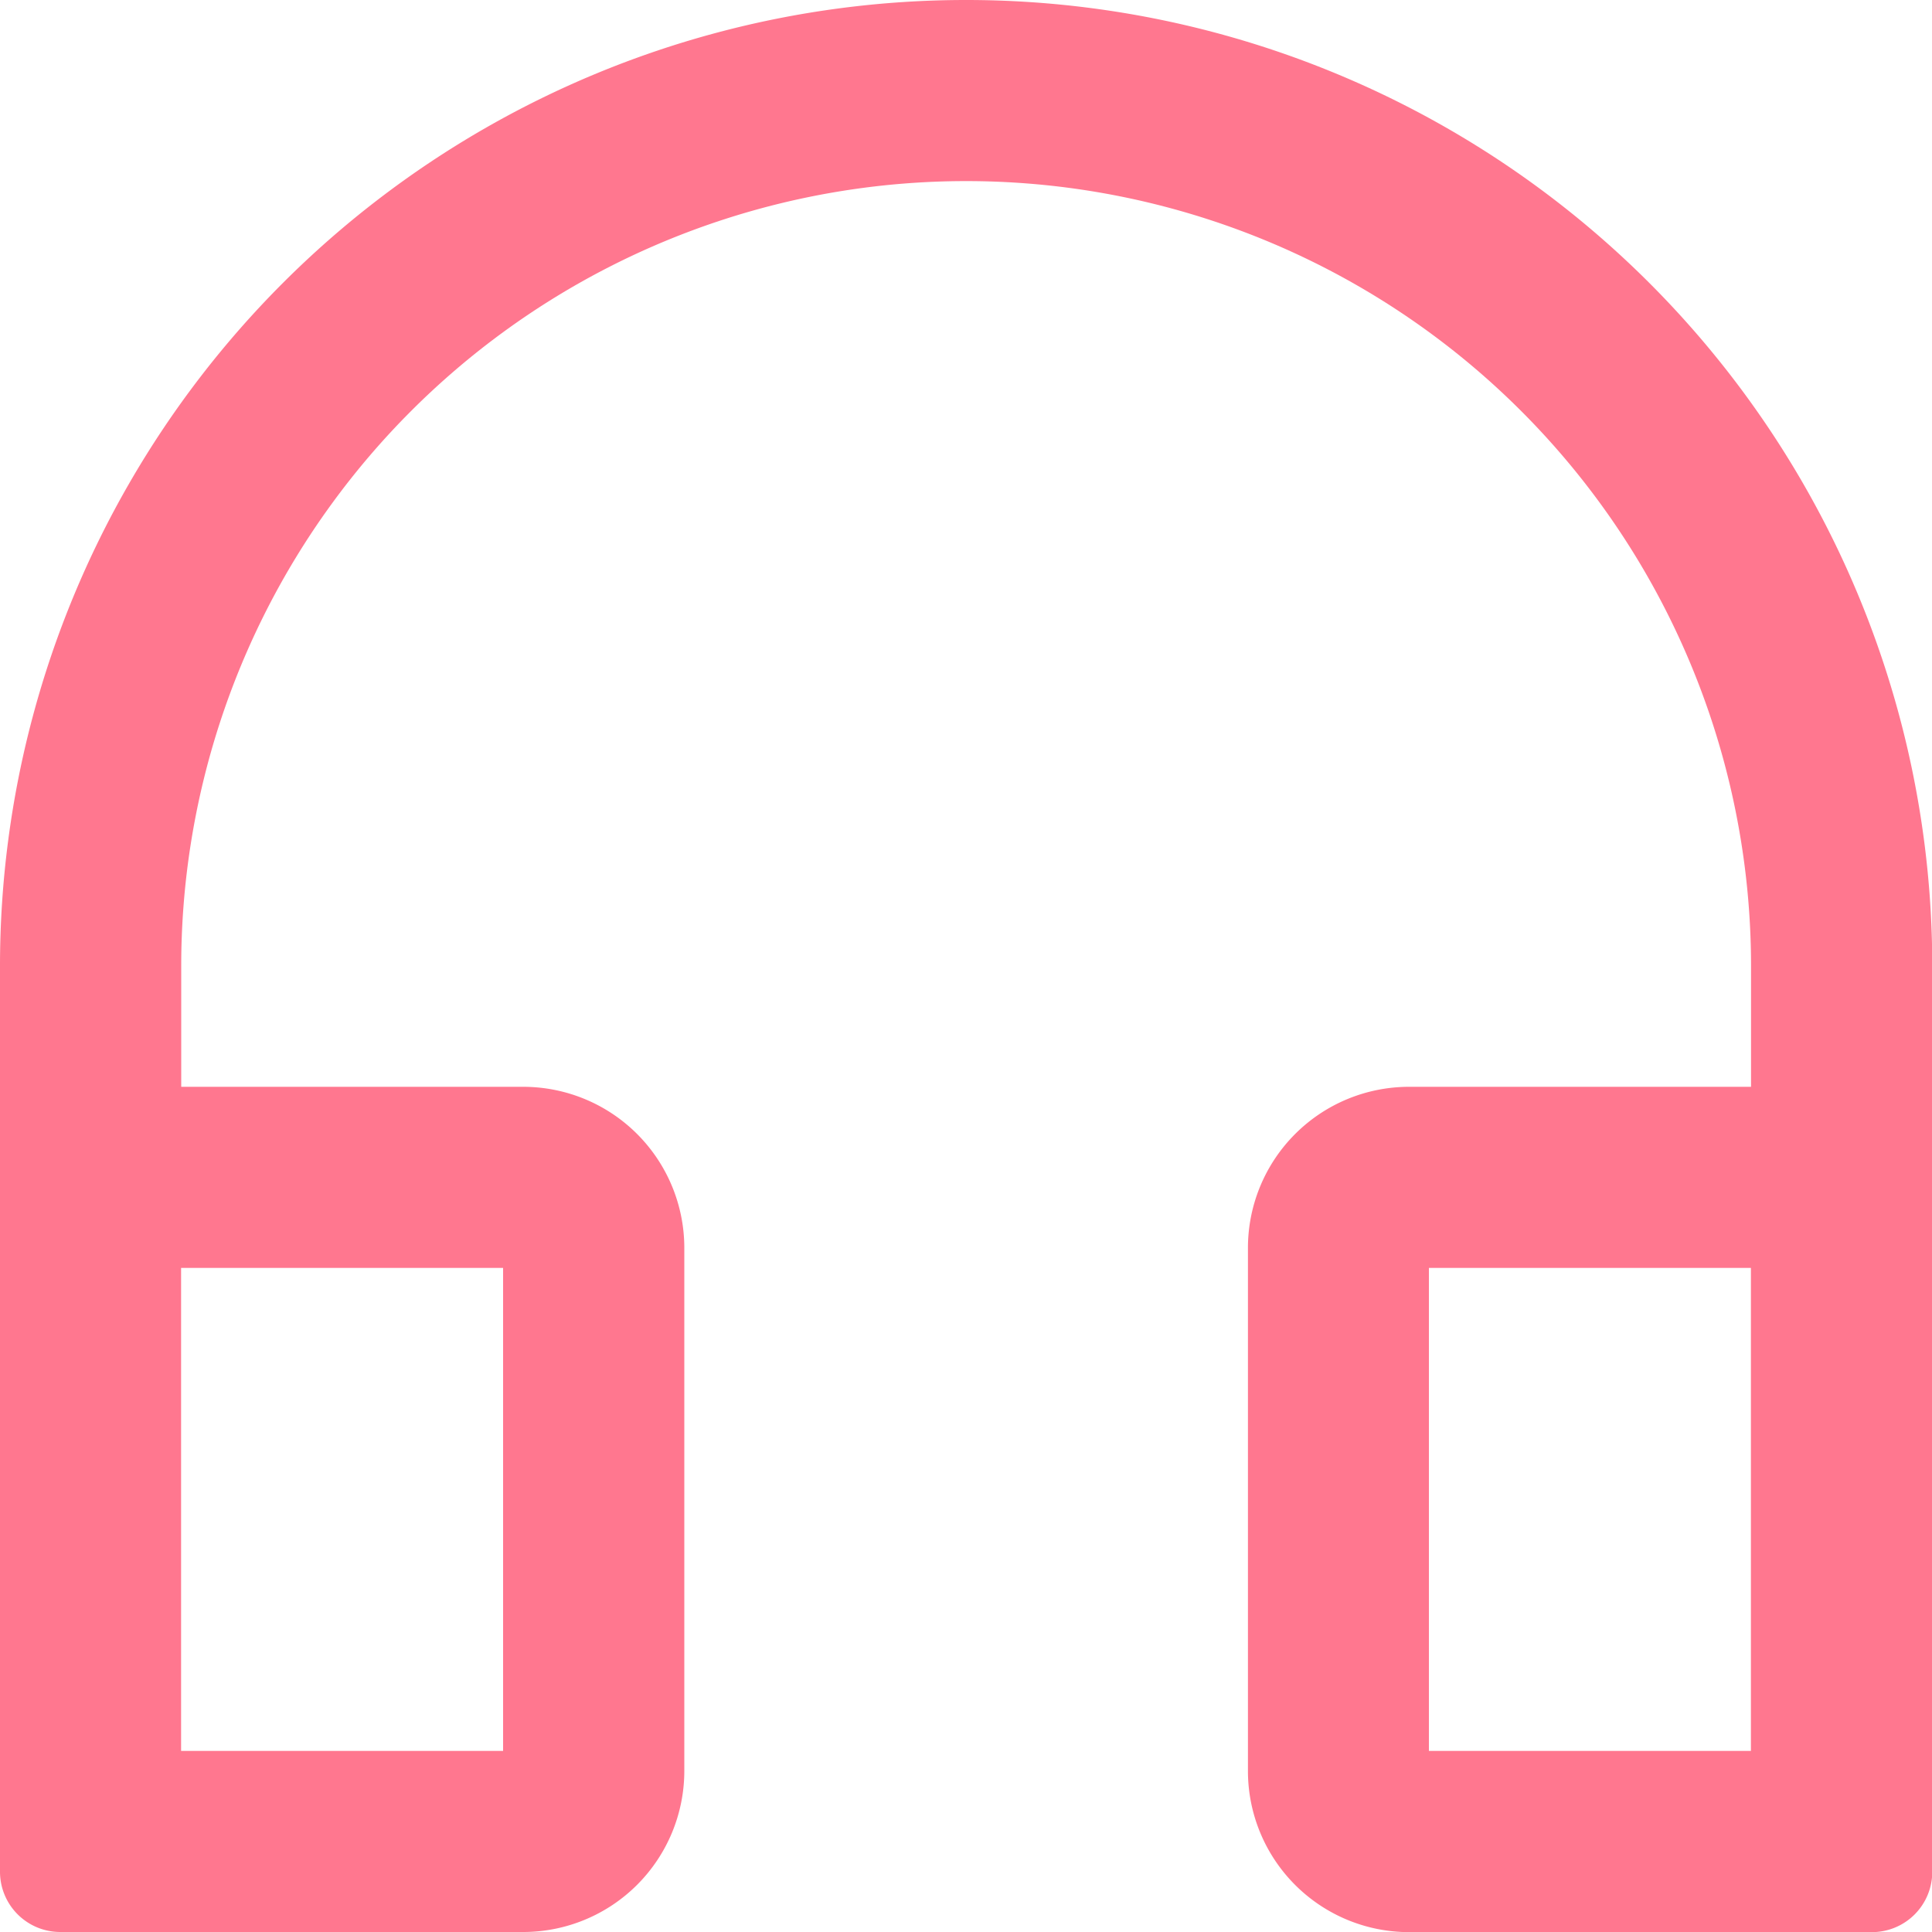 <svg xmlns="http://www.w3.org/2000/svg" width="15" height="15" viewBox="0 0 15 15">
  <defs>
    <style>
      .cls-1 {
        fill: #ff778f;
      }
    </style>
  </defs>
  <path id="路径_279" data-name="路径 279" class="cls-1" d="M135.5,128a7.5,7.5,0,0,0-7.5,7.5v7.031a.468.468,0,0,0,.469.469h3.594a1.251,1.251,0,0,0,1.25-1.25v-4.062a1.251,1.251,0,0,0-1.25-1.25h-2.656V135.5a6.094,6.094,0,0,1,12.188,0v.938h-2.656a1.251,1.251,0,0,0-1.25,1.25v4.063a1.251,1.251,0,0,0,1.25,1.25h3.594a.468.468,0,0,0,.469-.469V135.5A7.5,7.5,0,0,0,135.5,128Zm-3.594,9.844v3.75h-2.5v-3.75Zm9.688,3.75h-2.5v-3.75h2.5Z" transform="translate(-128 -128)"/>
</svg>
